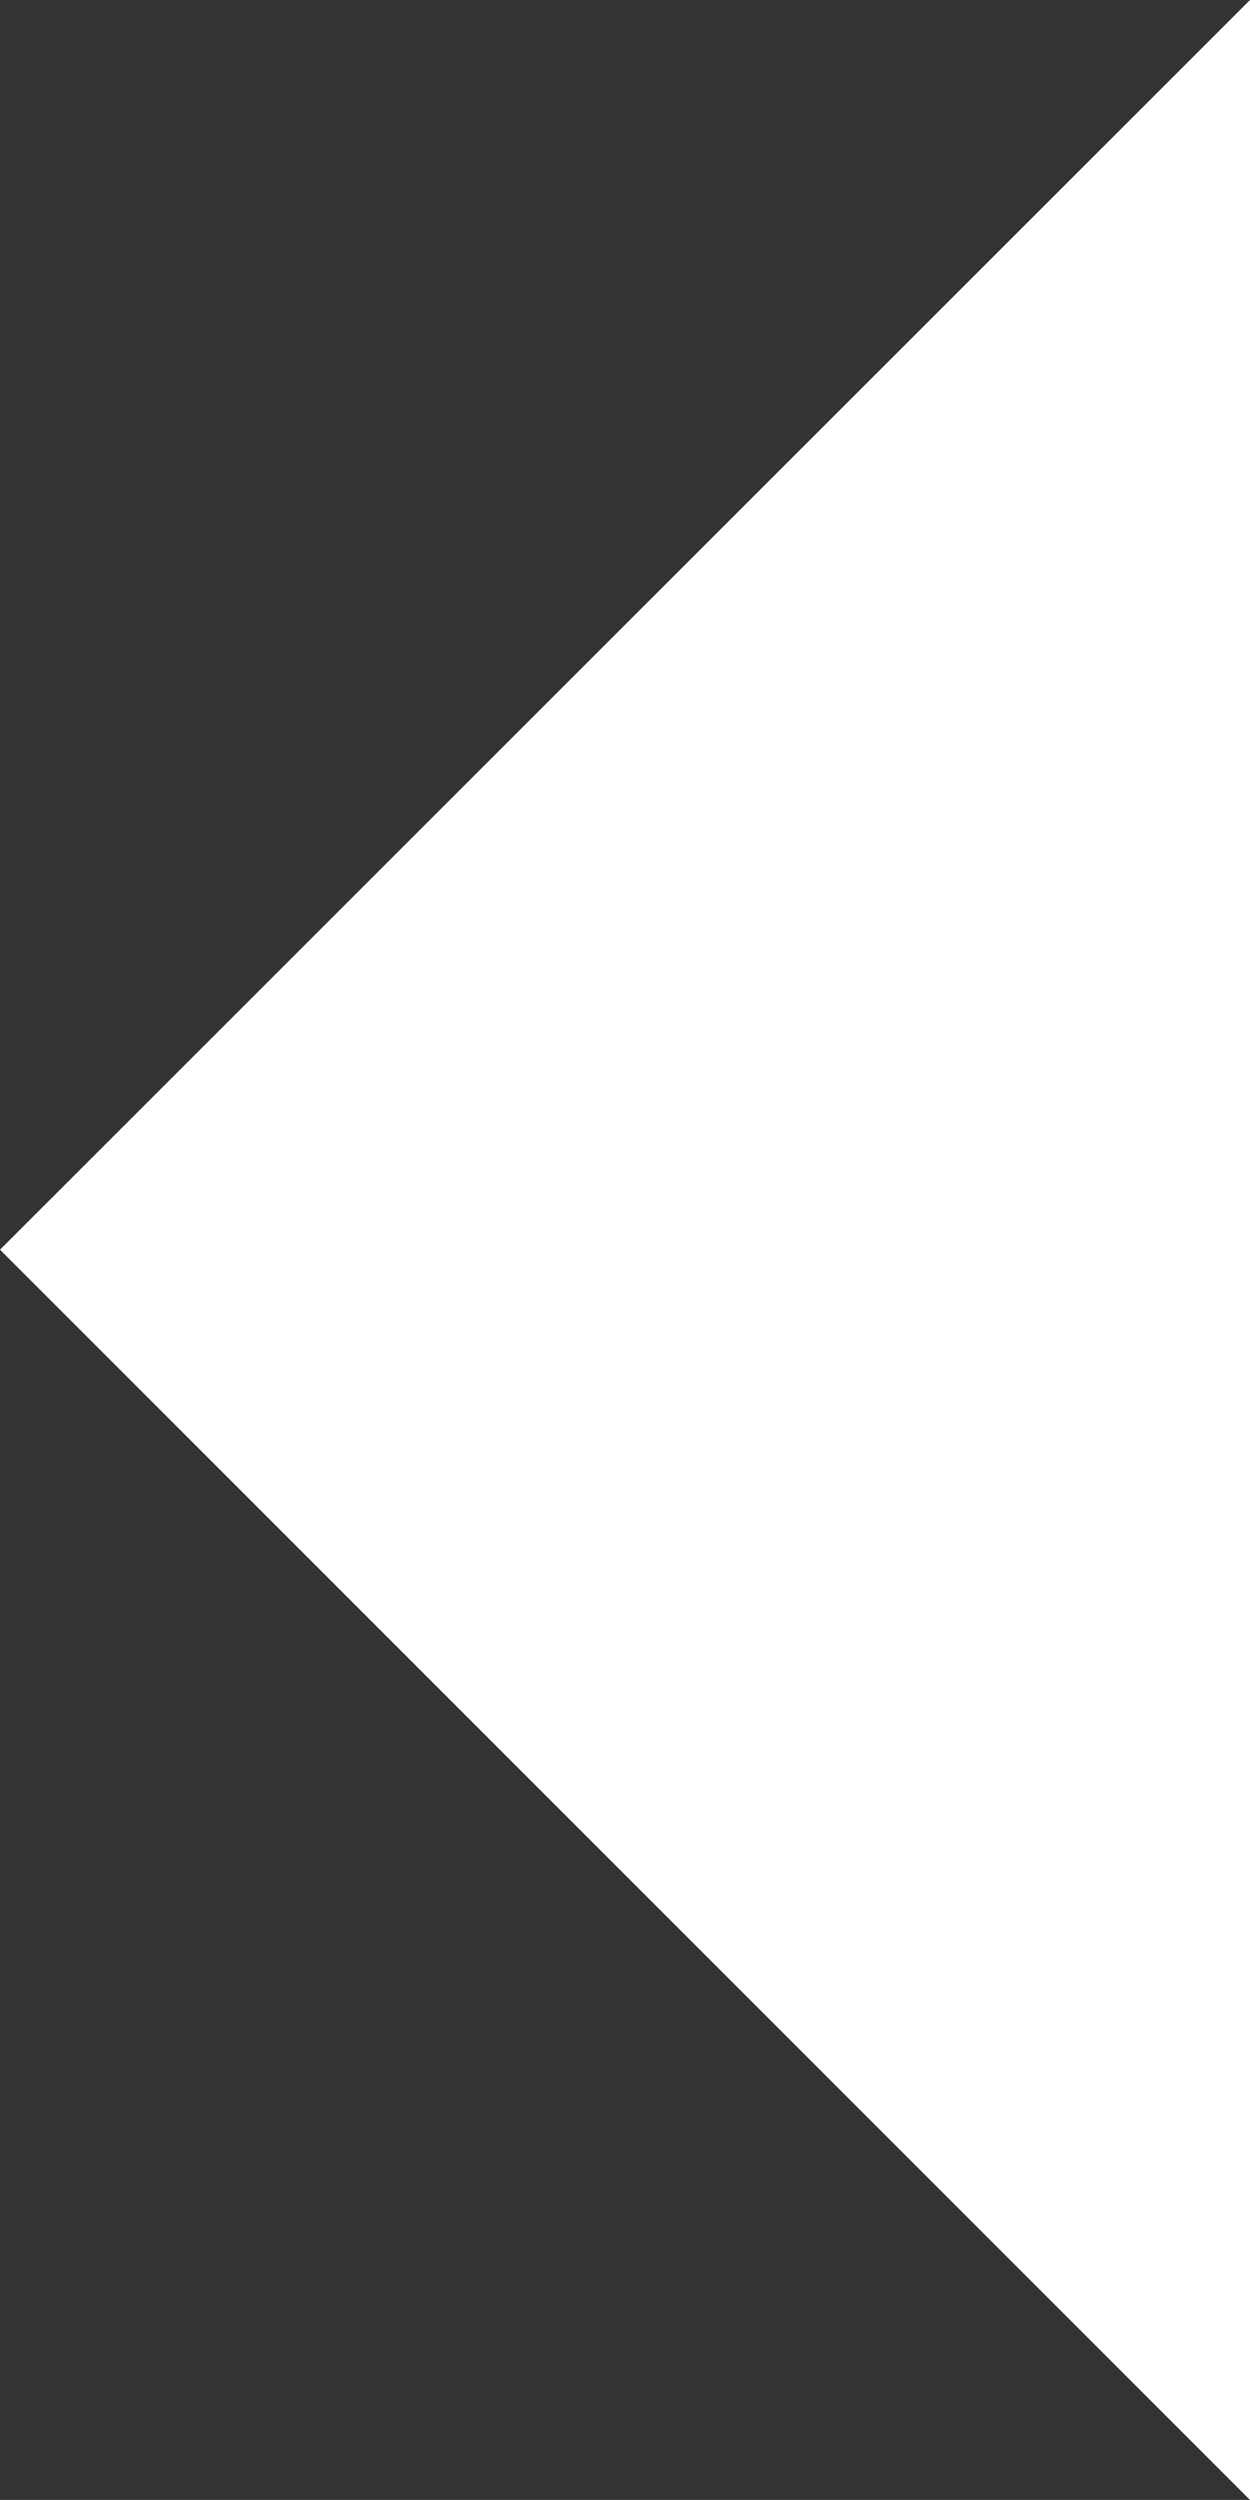 <svg xmlns="http://www.w3.org/2000/svg" width="9.002" height="18" viewBox="0 0 9.002 18"><rect x="0" y="0" width="9.002" height="18" fill="#333333" stroke="none"/><path fill="#fff" d="M9.002 0L0 8.998 9.002 18"/></svg>